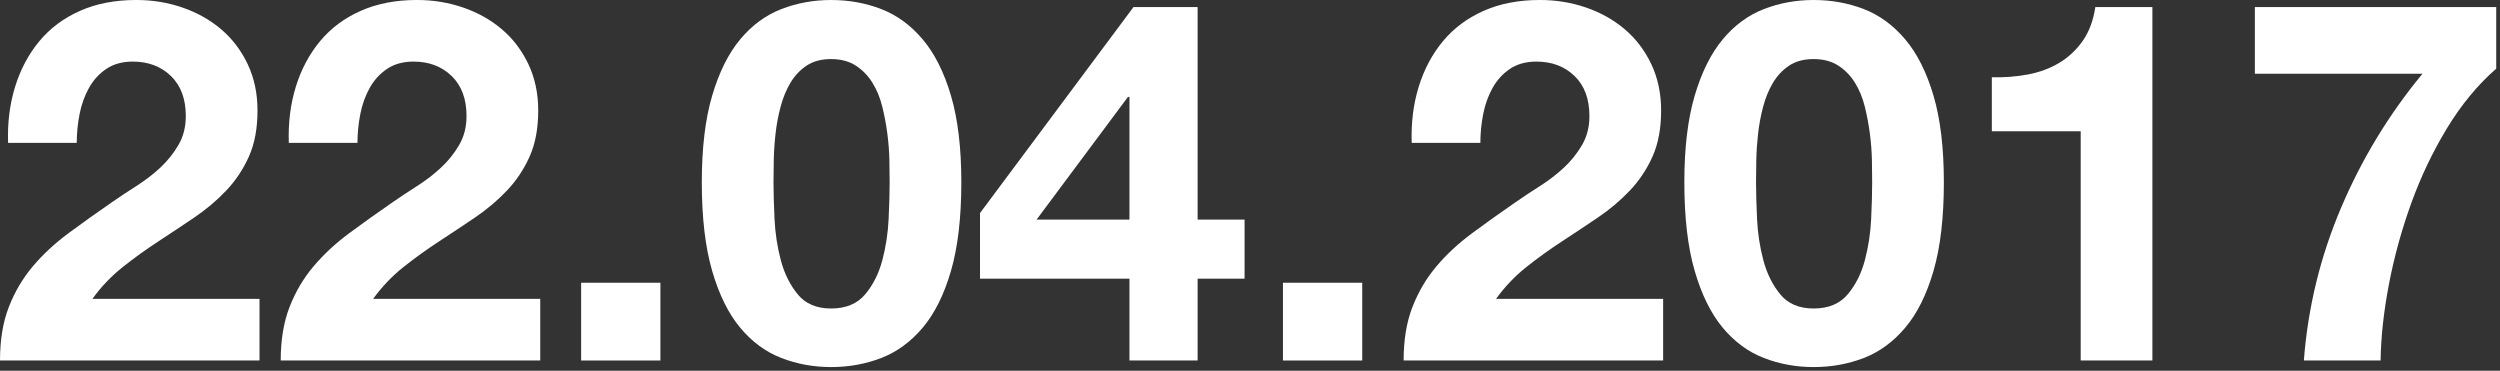 <?xml version="1.0" encoding="UTF-8" standalone="no"?><!DOCTYPE svg PUBLIC "-//W3C//DTD SVG 1.1//EN" "http://www.w3.org/Graphics/SVG/1.1/DTD/svg11.dtd"><svg width="100%" height="100%" viewBox="0 0 553 82" version="1.1" xmlns="http://www.w3.org/2000/svg" xmlns:xlink="http://www.w3.org/1999/xlink" xml:space="preserve" style="fill-rule:evenodd;clip-rule:evenodd;stroke-linejoin:round;stroke-miterlimit:1.414;"><rect x="0" y="0" width="553" height="82" fill="#333333" stroke="none"/><rect id="Artboard2" x="0" y="0" width="552.164" height="81.194" style="fill:none;"/><clipPath id="_clip1"><rect id="Artboard21" x="0" y="0" width="552.164" height="81.194"/></clipPath><g clip-path="url(#_clip1)"><g><path d="M1.787,31.606l15.189,0c0,-2.084 0.205,-4.188 0.614,-6.31c0.41,-2.122 1.098,-4.057 2.066,-5.807c0.968,-1.75 2.253,-3.165 3.853,-4.244c1.601,-1.08 3.556,-1.62 5.864,-1.62c3.425,0 6.235,1.061 8.432,3.183c2.196,2.122 3.295,5.082 3.295,8.879c0,2.383 -0.54,4.505 -1.62,6.366c-1.079,1.862 -2.42,3.537 -4.02,5.026c-1.601,1.489 -3.37,2.848 -5.305,4.076c-1.936,1.229 -3.76,2.439 -5.473,3.63c-3.35,2.308 -6.533,4.579 -9.549,6.813c-3.015,2.234 -5.64,4.672 -7.874,7.315c-2.233,2.643 -4.002,5.64 -5.305,8.991c-1.303,3.35 -1.954,7.296 -1.954,11.838l57.405,0l0,-13.625l-36.967,0c1.936,-2.681 4.17,-5.026 6.701,-7.036c2.532,-2.011 5.138,-3.891 7.818,-5.64c2.68,-1.75 5.342,-3.518 7.985,-5.305c2.644,-1.787 5.008,-3.779 7.092,-5.975c2.085,-2.197 3.76,-4.71 5.026,-7.539c1.266,-2.829 1.899,-6.217 1.899,-10.163c0,-3.798 -0.726,-7.222 -2.178,-10.275c-1.452,-3.053 -3.406,-5.622 -5.864,-7.706c-2.457,-2.085 -5.305,-3.686 -8.543,-4.803c-3.239,-1.117 -6.646,-1.675 -10.219,-1.675c-4.691,0 -8.842,0.8 -12.453,2.401c-3.611,1.601 -6.608,3.835 -8.991,6.701c-2.382,2.867 -4.169,6.217 -5.36,10.052c-1.192,3.834 -1.713,7.985 -1.564,12.452Z" style="fill:#fff;fill-rule:nonzero;"/><path d="M63.883,31.606l15.189,0c0,-2.084 0.205,-4.188 0.614,-6.31c0.41,-2.122 1.099,-4.057 2.066,-5.807c0.968,-1.75 2.253,-3.165 3.854,-4.244c1.6,-1.08 3.555,-1.62 5.863,-1.62c3.425,0 6.236,1.061 8.432,3.183c2.197,2.122 3.295,5.082 3.295,8.879c0,2.383 -0.54,4.505 -1.62,6.366c-1.079,1.862 -2.419,3.537 -4.02,5.026c-1.601,1.489 -3.369,2.848 -5.305,4.076c-1.936,1.229 -3.76,2.439 -5.473,3.63c-3.35,2.308 -6.533,4.579 -9.549,6.813c-3.015,2.234 -5.64,4.672 -7.873,7.315c-2.234,2.643 -4.002,5.64 -5.305,8.991c-1.303,3.35 -1.955,7.296 -1.955,11.838l57.406,0l0,-13.625l-36.968,0c1.936,-2.681 4.17,-5.026 6.701,-7.036c2.532,-2.011 5.138,-3.891 7.818,-5.64c2.681,-1.75 5.342,-3.518 7.986,-5.305c2.643,-1.787 5.007,-3.779 7.091,-5.975c2.085,-2.197 3.76,-4.71 5.026,-7.539c1.266,-2.829 1.899,-6.217 1.899,-10.163c0,-3.798 -0.726,-7.222 -2.178,-10.275c-1.452,-3.053 -3.406,-5.622 -5.863,-7.706c-2.457,-2.085 -5.305,-3.686 -8.544,-4.803c-3.239,-1.117 -6.645,-1.675 -10.219,-1.675c-4.691,0 -8.842,0.8 -12.453,2.401c-3.611,1.601 -6.608,3.835 -8.991,6.701c-2.382,2.867 -4.169,6.217 -5.36,10.052c-1.192,3.834 -1.713,7.985 -1.564,12.452Z" style="fill:#fff;fill-rule:nonzero;"/><rect x="128.548" y="62.543" width="17.534" height="17.199" style="fill:#fff;fill-rule:nonzero;"/><path d="M171.099,40.318c0,-1.34 0.019,-2.96 0.056,-4.858c0.038,-1.899 0.168,-3.854 0.391,-5.864c0.224,-2.01 0.596,-4.002 1.117,-5.975c0.521,-1.973 1.247,-3.741 2.178,-5.305c0.931,-1.563 2.122,-2.829 3.574,-3.797c1.452,-0.968 3.257,-1.452 5.416,-1.452c2.16,0 3.984,0.484 5.473,1.452c1.489,0.968 2.718,2.234 3.685,3.797c0.968,1.564 1.694,3.332 2.178,5.305c0.484,1.973 0.857,3.965 1.117,5.975c0.261,2.01 0.41,3.965 0.447,5.864c0.037,1.898 0.056,3.518 0.056,4.858c0,2.233 -0.075,4.933 -0.224,8.097c-0.149,3.164 -0.614,6.217 -1.396,9.158c-0.782,2.941 -2.047,5.454 -3.797,7.539c-1.75,2.084 -4.263,3.127 -7.539,3.127c-3.201,0 -5.658,-1.043 -7.371,-3.127c-1.712,-2.085 -2.959,-4.598 -3.741,-7.539c-0.782,-2.941 -1.247,-5.994 -1.396,-9.158c-0.149,-3.164 -0.224,-5.864 -0.224,-8.097Zm-15.859,0c0,7.818 0.764,14.351 2.29,19.6c1.526,5.249 3.592,9.438 6.198,12.565c2.606,3.127 5.64,5.361 9.103,6.701c3.462,1.34 7.129,2.01 11,2.01c3.947,0 7.651,-0.67 11.113,-2.01c3.462,-1.34 6.515,-3.574 9.158,-6.701c2.643,-3.127 4.728,-7.316 6.254,-12.565c1.527,-5.249 2.29,-11.782 2.29,-19.6c0,-7.595 -0.763,-13.979 -2.29,-19.154c-1.526,-5.175 -3.611,-9.326 -6.254,-12.453c-2.643,-3.127 -5.696,-5.36 -9.158,-6.701c-3.462,-1.34 -7.166,-2.01 -11.113,-2.01c-3.871,0 -7.538,0.67 -11,2.01c-3.463,1.341 -6.497,3.574 -9.103,6.701c-2.606,3.127 -4.672,7.278 -6.198,12.453c-1.526,5.175 -2.29,11.559 -2.29,19.154Z" style="fill:#fff;fill-rule:nonzero;"/><path d="M249.836,21.443l0,27.139l-20.549,0l20.214,-27.139l0.335,0Zm0,40.206l0,18.093l15.078,0l0,-18.093l10.386,0l0,-13.067l-10.386,0l0,-47.018l-14.184,0l-33.952,45.567l0,14.518l33.058,0Z" style="fill:#fff;fill-rule:nonzero;"/><rect x="283.788" y="62.543" width="17.534" height="17.199" style="fill:#fff;fill-rule:nonzero;"/><path d="M312.268,31.606l15.189,0c0,-2.084 0.204,-4.188 0.614,-6.31c0.409,-2.122 1.098,-4.057 2.066,-5.807c0.968,-1.75 2.252,-3.165 3.853,-4.244c1.601,-1.08 3.555,-1.62 5.864,-1.62c3.424,0 6.235,1.061 8.432,3.183c2.196,2.122 3.294,5.082 3.294,8.879c0,2.383 -0.539,4.505 -1.619,6.366c-1.08,1.862 -2.42,3.537 -4.021,5.026c-1.601,1.489 -3.369,2.848 -5.305,4.076c-1.936,1.229 -3.76,2.439 -5.472,3.63c-3.351,2.308 -6.534,4.579 -9.549,6.813c-3.016,2.234 -5.64,4.672 -7.874,7.315c-2.234,2.643 -4.002,5.64 -5.305,8.991c-1.303,3.35 -1.954,7.296 -1.954,11.838l57.405,0l0,-13.625l-36.967,0c1.936,-2.681 4.169,-5.026 6.701,-7.036c2.531,-2.011 5.137,-3.891 7.818,-5.64c2.68,-1.75 5.342,-3.518 7.985,-5.305c2.643,-1.787 5.007,-3.779 7.092,-5.975c2.085,-2.197 3.76,-4.71 5.026,-7.539c1.266,-2.829 1.898,-6.217 1.898,-10.163c0,-3.798 -0.726,-7.222 -2.177,-10.275c-1.452,-3.053 -3.407,-5.622 -5.864,-7.706c-2.457,-2.085 -5.305,-3.686 -8.544,-4.803c-3.238,-1.117 -6.645,-1.675 -10.219,-1.675c-4.69,0 -8.841,0.8 -12.452,2.401c-3.612,1.601 -6.608,3.835 -8.991,6.701c-2.383,2.867 -4.169,6.217 -5.361,10.052c-1.191,3.834 -1.712,7.985 -1.563,12.452Z" style="fill:#fff;fill-rule:nonzero;"/><path d="M388.436,40.318c0,-1.34 0.019,-2.96 0.056,-4.858c0.037,-1.899 0.167,-3.854 0.391,-5.864c0.223,-2.01 0.595,-4.002 1.117,-5.975c0.521,-1.973 1.247,-3.741 2.177,-5.305c0.931,-1.563 2.122,-2.829 3.574,-3.797c1.452,-0.968 3.258,-1.452 5.417,-1.452c2.159,0 3.983,0.484 5.472,1.452c1.489,0.968 2.718,2.234 3.686,3.797c0.968,1.564 1.694,3.332 2.178,5.305c0.484,1.973 0.856,3.965 1.117,5.975c0.26,2.01 0.409,3.965 0.446,5.864c0.038,1.898 0.056,3.518 0.056,4.858c0,2.233 -0.074,4.933 -0.223,8.097c-0.149,3.164 -0.614,6.217 -1.396,9.158c-0.782,2.941 -2.048,5.454 -3.797,7.539c-1.75,2.084 -4.263,3.127 -7.539,3.127c-3.202,0 -5.659,-1.043 -7.371,-3.127c-1.713,-2.085 -2.96,-4.598 -3.742,-7.539c-0.781,-2.941 -1.247,-5.994 -1.396,-9.158c-0.149,-3.164 -0.223,-5.864 -0.223,-8.097Zm-15.859,0c0,7.818 0.763,14.351 2.289,19.6c1.527,5.249 3.593,9.438 6.199,12.565c2.606,3.127 5.64,5.361 9.102,6.701c3.462,1.34 7.129,2.01 11.001,2.01c3.946,0 7.65,-0.67 11.112,-2.01c3.463,-1.34 6.515,-3.574 9.158,-6.701c2.644,-3.127 4.728,-7.316 6.255,-12.565c1.526,-5.249 2.289,-11.782 2.289,-19.6c0,-7.595 -0.763,-13.979 -2.289,-19.154c-1.527,-5.175 -3.611,-9.326 -6.255,-12.453c-2.643,-3.127 -5.695,-5.36 -9.158,-6.701c-3.462,-1.34 -7.166,-2.01 -11.112,-2.01c-3.872,0 -7.539,0.67 -11.001,2.01c-3.462,1.341 -6.496,3.574 -9.102,6.701c-2.606,3.127 -4.672,7.278 -6.199,12.453c-1.526,5.175 -2.289,11.559 -2.289,19.154Z" style="fill:#fff;fill-rule:nonzero;"/><path d="M476.108,79.742l0,-78.178l-12.621,0c-0.446,2.978 -1.377,5.472 -2.792,7.482c-1.414,2.011 -3.145,3.63 -5.193,4.859c-2.048,1.228 -4.356,2.084 -6.924,2.568c-2.569,0.484 -5.231,0.689 -7.986,0.615l0,11.95l19.657,0l0,50.704l15.859,0Z" style="fill:#fff;fill-rule:nonzero;"/><path d="M552.164,15.189l0,-13.625l-53.385,0l0,14.742l37.079,0c-7.445,9.009 -13.457,18.912 -18.036,29.708c-4.58,10.796 -7.316,22.039 -8.209,33.728l16.976,0c0.074,-5.212 0.688,-10.833 1.842,-16.864c1.155,-6.031 2.793,-11.987 4.915,-17.869c2.122,-5.882 4.765,-11.429 7.929,-16.641c3.164,-5.212 6.794,-9.605 10.889,-13.179Z" style="fill:#fff;fill-rule:nonzero;"/></g></g></svg>
